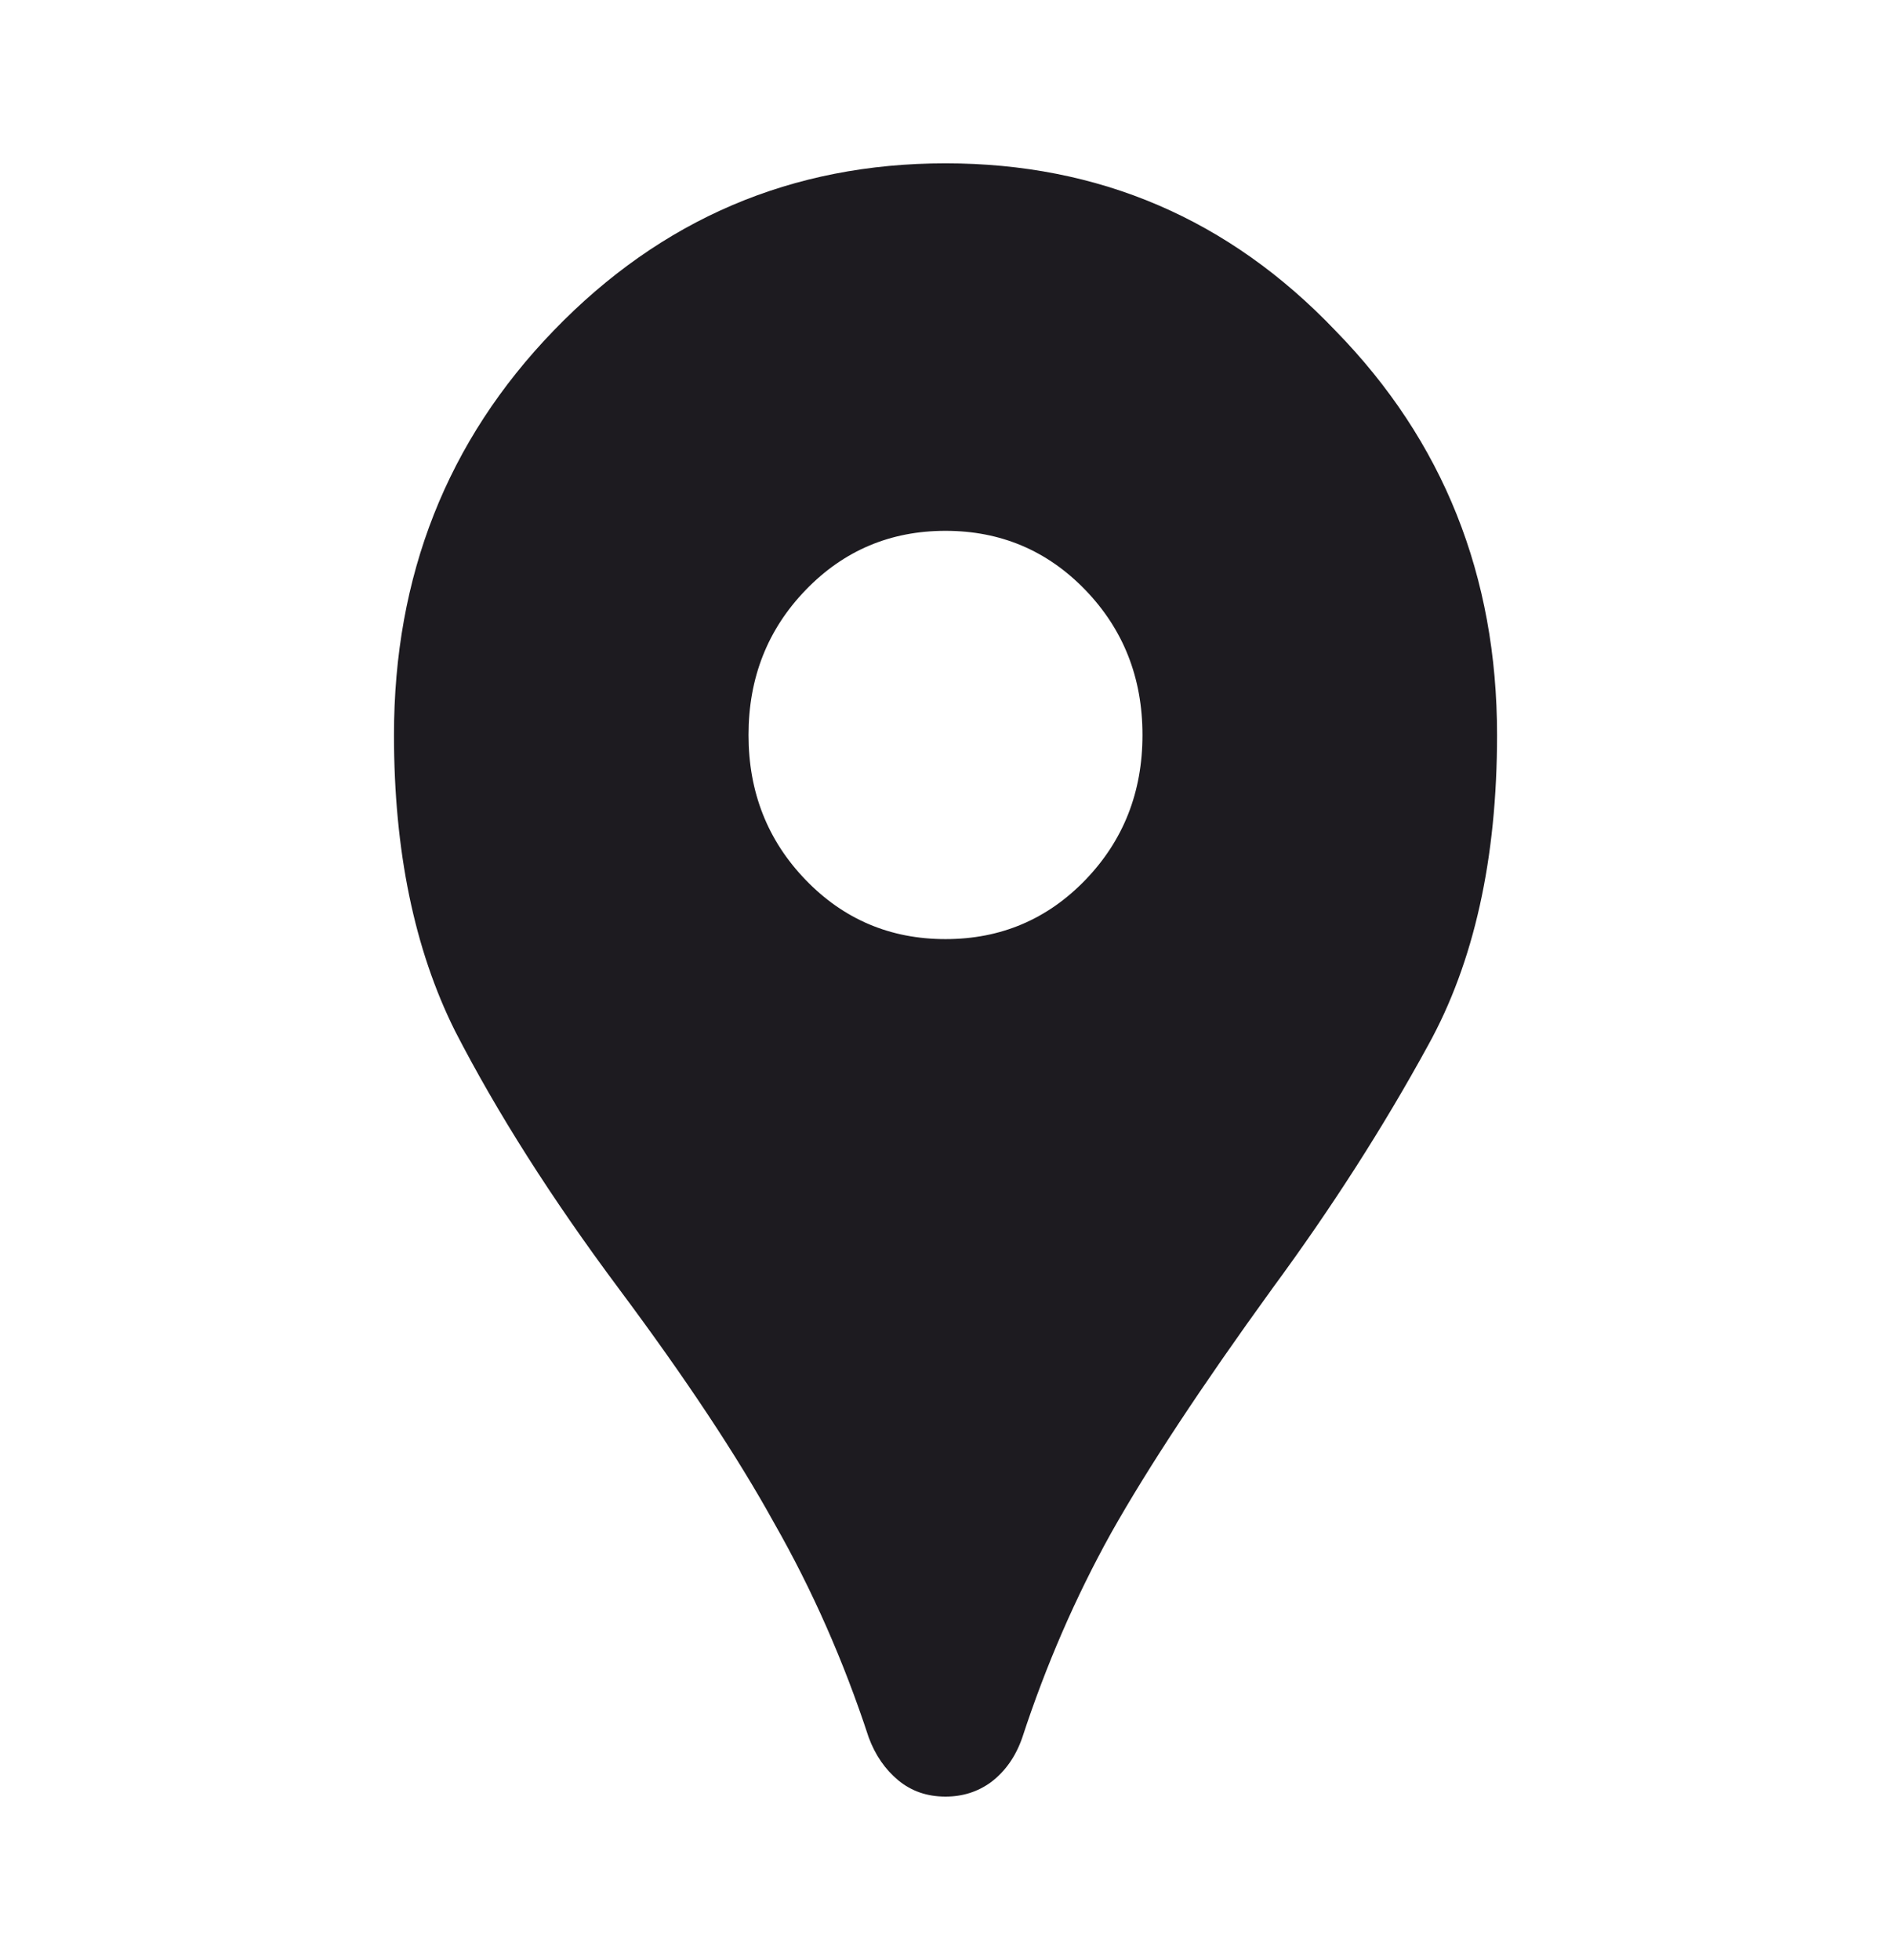 <svg width="55" height="57" viewBox="0 0 55 57" fill="none" xmlns="http://www.w3.org/2000/svg">
<path d="M27.5 52.25C26.965 52.25 26.507 52.092 26.125 51.775C25.743 51.458 25.457 51.043 25.266 50.528C24.54 48.312 23.623 46.233 22.516 44.294C21.446 42.354 19.938 40.078 17.99 37.466C16.042 34.853 14.457 32.359 13.235 29.984C12.05 27.609 11.459 24.74 11.459 21.375C11.459 16.744 13.005 12.825 16.099 9.619C19.231 6.373 23.031 4.75 27.5 4.75C31.969 4.75 35.75 6.373 38.844 9.619C41.976 12.825 43.542 16.744 43.542 21.375C43.542 24.977 42.873 27.985 41.537 30.4C40.238 32.775 38.729 35.13 37.011 37.466C34.948 40.316 33.382 42.691 32.313 44.591C31.281 46.451 30.422 48.43 29.735 50.528C29.544 51.082 29.238 51.518 28.818 51.834C28.436 52.111 27.997 52.25 27.5 52.25ZM27.5 27.312C29.104 27.312 30.46 26.738 31.568 25.591C32.675 24.443 33.229 23.038 33.229 21.375C33.229 19.712 32.675 18.307 31.568 17.159C30.46 16.012 29.104 15.438 27.5 15.438C25.896 15.438 24.54 16.012 23.433 17.159C22.325 18.307 21.771 19.712 21.771 21.375C21.771 23.038 22.325 24.443 23.433 25.591C24.54 26.738 25.896 27.312 27.5 27.312Z" fill="#1D1B20"/>
</svg>
